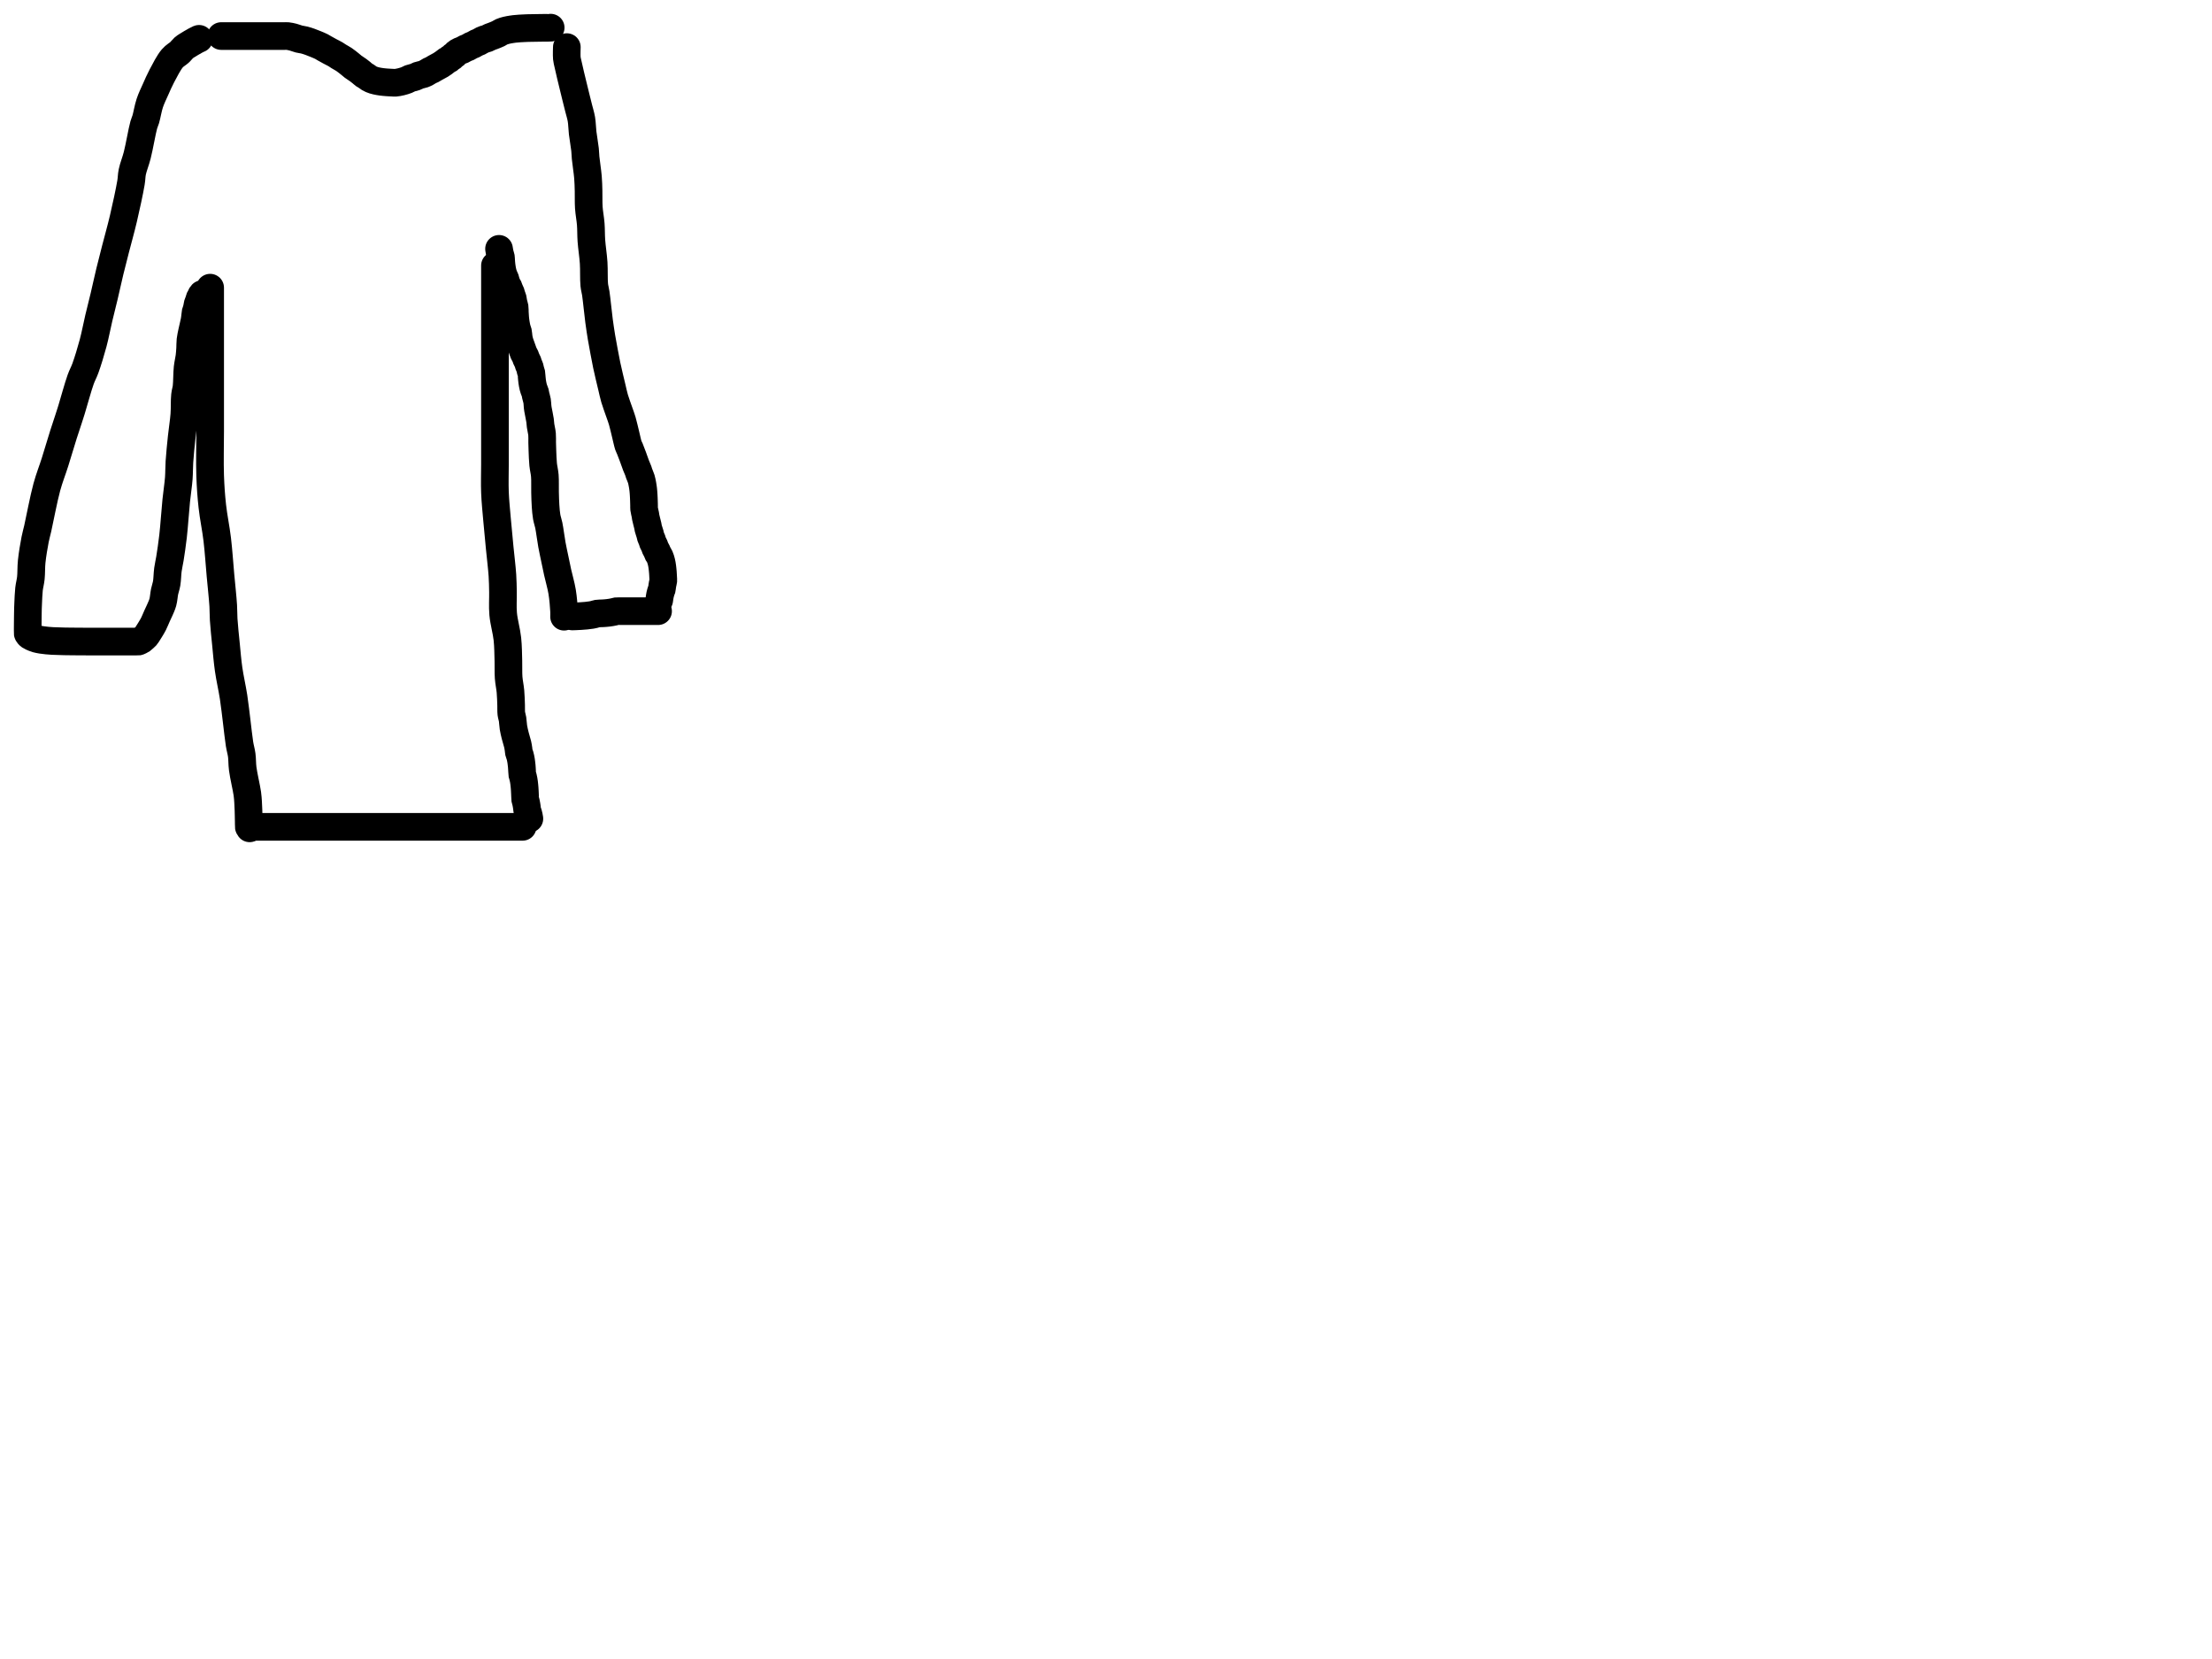 <?xml version="1.0" encoding="utf-8"?>
<!-- Generator: SketchAPI 2022.10.18.0 https://api.sketch.io -->
<svg version="1.1" xmlns="http://www.w3.org/2000/svg" xmlns:xlink="http://www.w3.org/1999/xlink" xmlns:sketchjs="https://sketch.io/dtd/" sketchjs:metadata="eyJuYW1lIjoiRHJhd2luZy5za2V0Y2hwYWQiLCJzdXJmYWNlIjp7ImlzUGFpbnQiOnRydWUsIm1ldGhvZCI6ImZpbGwiLCJibGVuZCI6Im5vcm1hbCIsImVuYWJsZWQiOnRydWUsIm9wYWNpdHkiOjEsInR5cGUiOiJjb2xvciIsImNvbG9yIjoiI2ZmZmZmZiIsImlzRmlsbCI6dHJ1ZX0sImNsaXBQYXRoIjp7ImVuYWJsZWQiOnRydWUsInN0eWxlIjp7InN0cm9rZVN0eWxlIjoiYmxhY2siLCJsaW5lV2lkdGgiOjF9fSwiZGVzY3JpcHRpb24iOiJNYWRlIHdpdGggU2tldGNocGFkIiwibWV0YWRhdGEiOnt9LCJleHBvcnREUEkiOjcyLCJleHBvcnRGb3JtYXQiOiJwbmciLCJleHBvcnRRdWFsaXR5IjowLjk1LCJ1bml0cyI6InB4Iiwid2lkdGgiOjE0NTQsImhlaWdodCI6ODMzLCJwYWdlcyI6W3sid2lkdGgiOjE0NTQsImhlaWdodCI6ODMzfV0sInV1aWQiOiI2ODU4MTcxYS1lNWM3LTQxZGItODBiZi04NTA3ZWQwNGUyZTUifQ==" width="800" height="600" viewBox="0 0 800 600">
<path style="fill: none; stroke: #000000; mix-blend-mode: source-over; stroke-dasharray: none; stroke-dashoffset: 0; stroke-linecap: round; stroke-linejoin: round; stroke-miterlimit: 4; stroke-opacity: 1; stroke-width: 10;" sketchjs:tool="pencil" d="M62 0 C62 0 62 0 62 0 62 0 62 0 62 0 62 0 61.922 0.02 61.85 0.05 61.643 0.136 61.158 0.379 60.68 0.64 59.888 1.073 58.35 1.971 57.58 2.47 57.102 2.779 56.83 2.936 56.45 3.27 55.985 3.679 55.608 4.259 55.04 4.8 54.297 5.507 53.205 6.03 52.31 7.08 51.022 8.592 49.597 11.422 48.54 13.42 47.638 15.124 46.998 16.645 46.27 18.28 45.541 19.918 44.752 21.494 44.17 23.24 43.554 25.087 43.153 27.641 42.72 29.09 42.458 29.966 42.266 30.193 41.99 31.17 41.37 33.368 40.429 38.98 39.64 42.07 39.047 44.394 38.226 46.31 37.85 48.12 37.553 49.549 37.649 50.347 37.37 52.02 36.856 55.101 35.596 60.905 34.62 65.06 33.717 68.904 32.626 72.716 31.76 76.1 31.024 78.977 30.403 81.345 29.74 84.09 29.038 86.995 28.361 90.172 27.67 93.08 27.017 95.829 26.359 98.341 25.71 101.09 25.025 103.995 24.467 107.085 23.67 110.07 22.861 113.099 21.755 116.718 20.88 119.13 20.281 120.782 19.776 121.516 19.16 123.23 18.174 125.973 16.646 131.629 15.87 134.13 15.461 135.448 15.29 135.966 14.91 137.14 14.373 138.801 13.657 140.89 12.94 143.15 12.019 146.053 10.906 149.892 9.88 153.13 8.902 156.217 7.86 158.741 6.93 162.15 5.75 166.475 4.425 173.676 3.65 177.07 3.247 178.833 3.008 179.509 2.7 181.08 2.27 183.276 1.714 186.572 1.46 189.04 1.242 191.164 1.353 193.211 1.16 195 1 196.482 0.65 197.619 0.49 199.04 0.313 200.607 0.255 202.726 0.19 204.01 0.149 204.822 0.131 205.269 0.11 206 0.084 206.898 0.072 208.101 0.06 209 0.05 209.734 0.046 210.448 0.04 211 0.036 211.391 0.033 211.667 0.03 212 0.027 212.333 0.022 212.667 0.02 213 0.018 213.333 0.022 213.667 0.02 214 0.018 214.333 -0.019 214.815 0.01 215 0.022 215.073 0.031 215.091 0.06 215.15 0.109 215.249 0.204 215.397 0.31 215.52 0.439 215.67 0.577 215.819 0.8 215.97 1.152 216.208 1.863 216.508 2.3 216.69 2.625 216.826 2.82 216.902 3.17 217 3.675 217.141 4.422 217.285 5.06 217.39 5.705 217.496 6.363 217.565 7.02 217.63 7.68 217.695 8.232 217.738 9.01 217.78 10.11 217.839 12.113 217.887 13 217.91 13.444 217.922 13.556 217.923 14 217.93 14.889 217.943 16.895 217.962 18 217.97 18.781 217.976 19.333 217.977 20 217.98 20.667 217.983 21.333 217.988 22 217.99 22.667 217.992 23.266 217.989 24 217.99 24.899 217.991 26.101 217.999 27 218 27.734 218.001 28.448 218 29 218 29.391 218 29.577 218 30 218 30.732 218 32.268 218 33 218 33.423 218 33.667 218 34 218 34.333 218 34.667 218 35 218 35.333 218 35.667 218 36 218 36.333 218 36.667 218 37 218 37.333 218 37.667 218 38 218 38.333 218 38.667 218 39 218 39.333 218 39.811 218.029 40 218 40.077 217.988 40.084 217.981 40.16 217.95 40.373 217.864 41.047 217.554 41.33 217.36 41.516 217.232 41.579 217.135 41.75 216.98 42.02 216.735 42.528 216.324 42.79 216.03 42.982 215.815 43.053 215.683 43.23 215.42 43.534 214.969 44.029 214.175 44.41 213.54 44.792 212.905 45.156 212.328 45.52 211.61 45.952 210.758 46.395 209.611 46.79 208.74 47.123 208.006 47.411 207.461 47.73 206.72 48.109 205.839 48.597 204.849 48.89 203.79 49.215 202.615 49.272 201.159 49.52 199.96 49.743 198.881 50.086 198.056 50.28 196.91 50.523 195.473 50.519 193.545 50.73 191.99 50.923 190.573 51.207 189.527 51.46 187.95 51.814 185.741 52.237 182.957 52.58 179.97 53.016 176.172 53.352 170.795 53.74 166.99 54.046 163.997 54.47 161.459 54.66 158.98 54.823 156.845 54.747 155.195 54.89 153 55.066 150.301 55.415 146.903 55.72 143.99 56.008 141.24 56.464 138.562 56.66 135.98 56.842 133.577 56.7 130.846 56.9 129 57.033 127.77 57.314 127.179 57.46 125.95 57.678 124.109 57.62 120.999 57.84 119 58.009 117.467 58.354 116.206 58.51 114.96 58.643 113.897 58.698 112.982 58.76 111.99 58.822 110.996 58.767 109.998 58.88 109 58.995 107.984 59.227 107.035 59.45 105.95 59.707 104.7 60.153 103.036 60.35 101.93 60.486 101.164 60.546 100.512 60.61 99.97 60.655 99.588 60.656 99.204 60.71 98.99 60.738 98.88 60.771 98.856 60.81 98.75 60.884 98.548 61.007 98.162 61.09 97.86 61.174 97.552 61.245 97.237 61.31 96.92 61.375 96.6 61.387 96.282 61.48 95.95 61.584 95.578 61.809 95.164 61.93 94.8 62.036 94.482 62.08 94.117 62.18 93.89 62.246 93.74 62.322 93.684 62.4 93.54 62.514 93.329 62.636 92.948 62.77 92.73 62.873 92.563 63.1 92.32 63.1 92.32 " transform="matrix(1.0,0.0,0.0,1.0,10.0,14.039)"/>
<path style="fill: none; stroke: #000000; mix-blend-mode: source-over; stroke-dasharray: none; stroke-dashoffset: 0; stroke-linecap: round; stroke-linejoin: round; stroke-miterlimit: 4; stroke-opacity: 1; stroke-width: 10;" sketchjs:tool="pencil" d="M0 3.04 C0 3.04 0 3.04 0 3.04 0 3.04 0 3.04 0 3.04 0 3.04 0 3.04 0 3.04 0 3.04 0.667 3.04 1 3.04 1.333 3.04 1.667 3.04 2 3.04 2.333 3.04 2.667 3.04 3 3.04 3.333 3.04 3.667 3.04 4 3.04 4.333 3.04 4.667 3.04 5 3.04 5.333 3.04 5.667 3.04 6 3.04 6.333 3.04 6.667 3.04 7 3.04 7.333 3.04 7.667 3.04 8 3.04 8.333 3.04 8.667 3.04 9 3.04 9.333 3.04 9.667 3.04 10 3.04 10.333 3.04 10.667 3.04 11 3.04 11.333 3.04 11.667 3.04 12 3.04 12.333 3.04 12.667 3.04 13 3.04 13.333 3.04 13.667 3.04 14 3.04 14.333 3.04 14.667 3.04 15 3.04 15.333 3.04 15.667 3.04 16 3.04 16.333 3.04 16.667 3.04 17 3.04 17.333 3.04 17.667 3.04 18 3.04 18.333 3.04 18.667 3.04 19 3.04 19.333 3.04 19.609 3.04 20 3.04 20.552 3.04 21.448 3.04 22 3.04 22.391 3.04 22.667 3.04 23 3.04 23.333 3.04 23.609 3.001 24 3.04 24.566 3.096 25.377 3.273 26.06 3.45 26.757 3.631 27.456 3.946 28.14 4.12 28.785 4.284 29.404 4.318 30.05 4.48 30.736 4.652 31.449 4.896 32.14 5.14 32.836 5.386 33.525 5.667 34.21 5.95 34.895 6.233 35.673 6.546 36.25 6.84 36.699 7.068 36.971 7.27 37.41 7.52 37.976 7.842 38.713 8.247 39.37 8.6 40.027 8.953 40.787 9.308 41.35 9.64 41.789 9.899 42.057 10.12 42.49 10.39 43.043 10.735 43.761 11.083 44.41 11.52 45.135 12.008 46.018 12.729 46.62 13.21 47.048 13.552 47.285 13.797 47.7 14.11 48.22 14.502 48.993 14.967 49.52 15.35 49.941 15.656 50.266 15.916 50.63 16.21 50.993 16.503 51.37 16.879 51.7 17.11 51.952 17.287 52.15 17.354 52.41 17.52 52.748 17.736 53.192 18.113 53.54 18.32 53.814 18.483 54.042 18.585 54.31 18.7 54.588 18.819 54.884 18.927 55.18 19.02 55.48 19.114 55.789 19.189 56.1 19.26 56.416 19.332 56.739 19.393 57.06 19.45 57.382 19.507 57.705 19.557 58.03 19.6 58.358 19.644 58.69 19.678 59.02 19.71 59.35 19.742 59.679 19.767 60.01 19.79 60.342 19.813 60.677 19.832 61.01 19.85 61.341 19.868 61.669 19.887 62 19.9 62.332 19.913 62.609 19.958 63 19.93 63.564 19.889 64.37 19.735 65.05 19.57 65.746 19.401 66.543 19.153 67.13 18.92 67.584 18.74 67.859 18.517 68.3 18.35 68.83 18.15 69.58 18.046 70.11 17.85 70.55 17.687 70.839 17.46 71.28 17.3 71.812 17.107 72.567 17.011 73.1 16.82 73.541 16.662 73.886 16.482 74.27 16.28 74.663 16.073 75.071 15.774 75.43 15.59 75.722 15.44 75.958 15.379 76.25 15.23 76.608 15.047 76.971 14.799 77.41 14.55 77.976 14.23 78.811 13.82 79.37 13.48 79.808 13.213 80.136 12.979 80.51 12.71 80.887 12.439 81.279 12.081 81.62 11.86 81.884 11.689 82.154 11.606 82.36 11.46 82.531 11.339 82.625 11.196 82.79 11.07 82.983 10.922 83.266 10.796 83.46 10.64 83.633 10.5 83.74 10.332 83.91 10.19 84.096 10.034 84.357 9.912 84.54 9.75 84.71 9.6 84.813 9.411 84.98 9.26 85.157 9.099 85.363 8.956 85.58 8.82 85.813 8.674 86.076 8.539 86.34 8.42 86.612 8.298 86.889 8.237 87.19 8.1 87.554 7.934 87.996 7.638 88.36 7.47 88.661 7.331 88.91 7.281 89.21 7.14 89.572 6.969 90.009 6.663 90.37 6.49 90.668 6.347 90.912 6.293 91.21 6.15 91.573 5.977 92.017 5.673 92.38 5.5 92.678 5.357 92.922 5.303 93.22 5.16 93.581 4.987 94.019 4.683 94.38 4.51 94.678 4.367 94.932 4.271 95.22 4.17 95.515 4.067 95.813 4.022 96.13 3.9 96.501 3.757 96.935 3.492 97.3 3.34 97.608 3.212 97.82 3.164 98.17 3.03 98.713 2.821 99.649 2.464 100.23 2.18 100.68 1.96 100.952 1.712 101.39 1.52 101.903 1.295 102.539 1.112 103.14 0.96 103.758 0.804 104.518 0.688 105.05 0.6 105.43 0.537 105.646 0.504 106.03 0.46 106.574 0.398 107.349 0.335 108.01 0.29 108.672 0.245 109.45 0.215 110 0.19 110.39 0.172 110.577 0.162 111 0.15 111.732 0.129 113.101 0.114 114 0.1 114.734 0.088 115.448 0.077 116 0.07 116.391 0.065 116.667 0.062 117 0.06 117.333 0.058 117.667 0.062 118 0.06 118.333 0.058 118.811 0.08 119 0.05 119.077 0.038 119.16 0 119.16 0 " transform="matrix(1.0,0.0,0.0,1.0,80.002,10.0)"/>
<path style="fill: none; stroke: #000000; mix-blend-mode: source-over; stroke-dasharray: none; stroke-dashoffset: 0; stroke-linecap: round; stroke-linejoin: round; stroke-miterlimit: 4; stroke-opacity: 1; stroke-width: 10;" sketchjs:tool="pencil" d="M0.05 0 C0.05 0 0.05 0 0.05 0 0.05 0 0.05 0 0.05 0 0.05 0 0.05 0 0.05 0 0.05 0 -0.059 2.89 0.05 4 0.129 4.804 0.289 5.261 0.46 6.06 0.699 7.18 1.065 8.743 1.38 10.08 1.695 11.416 2.025 12.746 2.35 14.08 2.675 15.416 3 16.755 3.33 18.09 3.66 19.425 3.998 20.756 4.33 22.09 4.662 23.423 5.082 24.678 5.32 26.09 5.58 27.636 5.569 29.29 5.77 31.01 5.993 32.918 6.453 35.37 6.63 37.03 6.754 38.194 6.725 38.809 6.84 40.01 7.017 41.856 7.513 44.879 7.69 47.02 7.839 48.818 7.859 50.262 7.91 52 7.966 53.907 7.869 56.002 8 58 8.131 60.008 8.545 62.014 8.7 64.02 8.854 66.014 8.78 67.863 8.93 70 9.104 72.48 9.577 75.347 9.75 78.02 9.922 80.68 9.761 83.974 9.97 86 10.1 87.263 10.324 87.737 10.52 89.05 10.873 91.413 11.311 96.118 11.7 99.02 12.003 101.278 12.284 103.119 12.6 105.03 12.89 106.781 13.197 108.379 13.51 110.05 13.823 111.719 14.149 113.477 14.48 115.05 14.777 116.465 15.078 117.732 15.39 119.07 15.702 120.408 16.027 121.744 16.35 123.08 16.673 124.417 16.918 125.685 17.33 127.09 17.799 128.691 18.568 130.69 19.07 132.16 19.456 133.29 19.757 134.029 20.09 135.16 20.511 136.593 20.931 138.533 21.32 140.09 21.67 141.493 22.001 143.163 22.32 144.09 22.498 144.606 22.641 144.779 22.84 145.26 23.153 146.015 23.604 147.215 23.97 148.2 24.337 149.188 24.693 150.283 25.04 151.18 25.33 151.931 25.691 152.682 25.89 153.23 26.019 153.587 26.045 153.771 26.17 154.13 26.362 154.681 26.763 155.52 26.97 156.2 27.162 156.832 27.288 157.547 27.39 158.07 27.463 158.445 27.502 158.715 27.55 159.04 27.598 159.365 27.643 159.692 27.68 160.02 27.717 160.349 27.743 160.679 27.77 161.01 27.797 161.342 27.82 161.677 27.84 162.01 27.86 162.341 27.875 162.669 27.89 163 27.905 163.332 27.918 163.667 27.93 164 27.942 164.333 27.952 164.667 27.96 165 27.968 165.333 27.973 165.667 27.98 166 27.987 166.333 27.956 166.61 28 167 28.064 167.566 28.328 168.498 28.43 169.06 28.5 169.446 28.497 169.625 28.58 170.04 28.727 170.778 29.171 172.358 29.33 173.09 29.418 173.498 29.416 173.672 29.51 174.05 29.651 174.616 30.007 175.578 30.16 176.14 30.261 176.513 30.274 176.755 30.38 177.08 30.501 177.451 30.736 177.875 30.87 178.24 30.986 178.556 31.024 178.826 31.15 179.14 31.298 179.51 31.575 179.945 31.73 180.31 31.86 180.617 31.906 180.874 32.04 181.18 32.2 181.544 32.486 181.978 32.65 182.34 32.788 182.644 32.857 182.976 32.98 183.2 33.07 183.363 33.173 183.434 33.27 183.59 33.399 183.795 33.544 184.078 33.66 184.34 33.781 184.613 33.884 184.907 33.98 185.2 34.078 185.497 34.164 185.802 34.24 186.11 34.317 186.422 34.382 186.74 34.44 187.06 34.499 187.383 34.547 187.713 34.59 188.04 34.633 188.366 34.667 188.692 34.7 189.02 34.733 189.349 34.765 189.679 34.79 190.01 34.815 190.342 34.832 190.677 34.85 191.01 34.868 191.341 34.885 191.669 34.9 192 34.915 192.332 34.971 192.663 34.94 193 34.908 193.353 34.768 193.721 34.7 194.07 34.636 194.4 34.587 194.715 34.54 195.04 34.493 195.365 34.483 195.804 34.42 196.02 34.387 196.134 34.344 196.159 34.3 196.27 34.218 196.474 34.098 196.859 34.01 197.16 33.921 197.465 33.838 197.776 33.77 198.09 33.701 198.406 33.652 198.728 33.6 199.05 33.548 199.375 33.46 200.03 33.46 200.03 " transform="matrix(1.0,0.0,0.0,1.0,204.953,17.039)"/>
<path style="fill: none; stroke: #000000; mix-blend-mode: source-over; stroke-dasharray: none; stroke-dashoffset: 0; stroke-linecap: round; stroke-linejoin: round; stroke-miterlimit: 4; stroke-opacity: 1; stroke-width: 10;" sketchjs:tool="pencil" d="M31 0.01 C31 0.01 31 0.01 31 0.01 31 0.01 31 0.01 31 0.01 31 0.01 31 0.01 31 0.01 31 0.01 29.781 0.01 29 0.01 27.895 0.01 26.105 0.01 25 0.01 24.219 0.01 23.552 0.01 23 0.01 22.609 0.01 22.333 0.01 22 0.01 21.667 0.01 21.391 0.01 21 0.01 20.448 0.01 19.552 0.01 19 0.01 18.609 0.01 18.333 0.01 18 0.01 17.667 0.01 17.333 0.01 17 0.01 16.667 0.01 16.185 -0.02 16 0.01 15.927 0.022 15.922 0.039 15.85 0.06 15.672 0.111 15.226 0.222 14.91 0.29 14.593 0.359 14.272 0.417 13.95 0.47 13.626 0.524 13.297 0.57 12.97 0.61 12.644 0.65 12.319 0.682 11.99 0.71 11.659 0.739 11.38 0.757 10.99 0.78 10.44 0.813 9.563 0.788 9 0.88 8.572 0.95 8.247 1.103 7.89 1.19 7.562 1.27 7.315 1.327 6.94 1.39 6.405 1.48 5.637 1.573 4.98 1.64 4.32 1.707 3.539 1.755 2.99 1.79 2.603 1.814 2.331 1.823 2 1.84 1.668 1.857 1.333 1.877 1 1.89 0.667 1.903 0 1.92 0 1.92 " transform="matrix(1.0,0.0,0.0,1.0,207.001,221.026)"/>
<path style="fill: none; stroke: #000000; mix-blend-mode: source-over; stroke-dasharray: none; stroke-dashoffset: 0; stroke-linecap: round; stroke-linejoin: round; stroke-miterlimit: 4; stroke-opacity: 1; stroke-width: 10;" sketchjs:tool="pencil" d="M23.52 133.04 C23.52 133.04 23.52 133.04 23.52 133.04 23.52 133.04 23.52 133.04 23.52 133.04 23.52 133.04 23.563 131.908 23.52 131.04 23.439 129.41 23.204 126.351 22.82 124.02 22.431 121.658 21.665 119.112 21.19 116.96 20.792 115.155 20.485 113.634 20.14 111.97 19.795 110.307 19.449 108.786 19.12 106.98 18.732 104.852 18.377 101.846 18 100 17.748 98.769 17.431 98.038 17.24 96.95 17.025 95.73 16.929 94.409 16.83 93.02 16.719 91.46 16.685 89.778 16.64 88.04 16.591 86.133 16.705 83.837 16.56 82.04 16.44 80.559 16.104 79.428 15.96 78.01 15.801 76.441 15.751 74.48 15.69 73.03 15.643 71.907 15.622 71.038 15.6 70.04 15.578 69.041 15.653 68.04 15.56 67.04 15.466 66.024 15.155 64.898 15.03 63.99 14.93 63.264 14.942 62.79 14.83 62.02 14.67 60.912 14.213 58.879 14.07 57.99 14 57.554 13.982 57.394 13.94 57.01 13.881 56.465 13.881 55.694 13.77 55.03 13.655 54.341 13.373 53.512 13.25 52.95 13.167 52.57 13.164 52.321 13.07 51.99 12.964 51.617 12.745 51.196 12.62 50.83 12.511 50.511 12.428 50.228 12.35 49.92 12.271 49.608 12.21 49.289 12.15 48.97 12.09 48.649 12.035 48.325 11.99 48 11.945 47.675 11.913 47.348 11.88 47.02 11.847 46.691 11.817 46.361 11.79 46.03 11.763 45.698 11.766 45.237 11.72 45.03 11.698 44.932 11.672 44.915 11.64 44.82 11.574 44.625 11.449 44.226 11.37 43.92 11.289 43.609 11.263 43.298 11.16 42.97 11.043 42.598 10.812 42.175 10.68 41.81 10.566 41.494 10.525 41.225 10.4 40.91 10.253 40.54 9.983 40.105 9.83 39.74 9.701 39.432 9.654 39.177 9.52 38.87 9.36 38.504 9.072 38.065 8.91 37.7 8.775 37.396 8.726 37.213 8.59 36.84 8.338 36.148 7.753 34.584 7.53 33.87 7.407 33.476 7.351 33.254 7.28 32.94 7.208 32.624 7.157 32.358 7.1 31.98 7.018 31.443 6.997 30.58 6.87 30.02 6.771 29.583 6.597 29.313 6.48 28.88 6.332 28.331 6.191 27.509 6.1 26.98 6.035 26.604 6.002 26.335 5.96 26.01 5.918 25.682 5.884 25.407 5.85 25.02 5.802 24.472 5.755 23.694 5.72 23.03 5.685 22.367 5.729 21.603 5.64 21.04 5.573 20.612 5.417 20.287 5.33 19.93 5.25 19.602 5.188 19.3 5.13 18.98 5.071 18.657 5.066 18.335 4.98 18 4.884 17.627 4.676 17.214 4.56 16.85 4.458 16.529 4.427 16.249 4.31 15.93 4.175 15.56 3.916 15.135 3.77 14.77 3.645 14.457 3.582 14.107 3.47 13.88 3.393 13.724 3.306 13.66 3.22 13.51 3.099 13.301 2.954 13 2.84 12.73 2.723 12.451 2.623 12.156 2.53 11.86 2.436 11.559 2.394 11.261 2.28 10.94 2.148 10.569 1.903 10.135 1.76 9.77 1.638 9.459 1.548 9.19 1.46 8.89 1.371 8.584 1.297 8.266 1.23 7.95 1.163 7.633 1.112 7.312 1.06 6.99 1.008 6.665 0.96 6.338 0.92 6.01 0.88 5.681 0.848 5.35 0.82 5.02 0.792 4.69 0.772 4.361 0.75 4.03 0.728 3.698 0.75 3.369 0.69 3.03 0.626 2.666 0.451 2.277 0.36 1.92 0.277 1.593 0.22 1.289 0.16 0.97 0.1 0.649 0 0 0 0 " transform="matrix(1.0,0.0,0.0,1.0,180.483,90)"/>
<path style="fill: none; stroke: #000000; mix-blend-mode: source-over; stroke-dasharray: none; stroke-dashoffset: 0; stroke-linecap: round; stroke-linejoin: round; stroke-miterlimit: 4; stroke-opacity: 1; stroke-width: 10;" sketchjs:tool="pencil" d="M0.08 0 C0.08 0 0.08 0 0.08 0 0.08 0 0.08 0.507 0.08 1 0.08 2.393 0.08 6.791 0.08 9 0.08 10.562 0.08 11.532 0.08 13 0.08 14.798 0.08 16.491 0.08 19 0.08 23.224 0.08 31.081 0.08 36 0.08 39.773 0.08 43.09 0.08 46 0.08 48.254 0.08 49.519 0.08 52 0.08 56.051 -0.091 63.166 0.08 68 0.222 72.015 0.451 75.267 0.86 79.01 1.289 82.937 2.153 86.939 2.64 91.03 3.144 95.267 3.435 99.862 3.81 104.01 4.156 107.828 4.629 112.056 4.81 115.01 4.932 116.996 4.852 118.095 4.97 120 5.129 122.565 5.502 126.008 5.8 129.01 6.098 132.014 6.322 134.944 6.76 138.02 7.224 141.282 8.051 144.794 8.55 148.05 9.02 151.118 9.332 154.115 9.7 157.02 10.047 159.763 10.343 162.81 10.7 165.02 10.955 166.6 11.308 167.639 11.5 169.06 11.71 170.62 11.618 172.121 11.86 174.01 12.19 176.581 13.227 180.851 13.53 183.05 13.702 184.3 13.732 185.02 13.8 186.01 13.869 187.003 13.908 188.103 13.94 189 13.966 189.733 13.975 190.333 13.99 191 14.005 191.667 14.022 192.448 14.03 193 14.036 193.391 14.037 193.667 14.04 194 14.043 194.333 14.02 194.811 14.05 195 14.062 195.077 14.07 195.098 14.1 195.16 14.15 195.263 14.36 195.54 14.36 195.54 14.36 195.54 14.36 195.54 14.36 195.54 " transform="matrix(1.0,0.0,0.0,1.0,75.925,104.039)"/>
<path style="fill: none; stroke: #000000; mix-blend-mode: source-over; stroke-dasharray: none; stroke-dashoffset: 0; stroke-linecap: round; stroke-linejoin: round; stroke-miterlimit: 4; stroke-opacity: 1; stroke-width: 10;" sketchjs:tool="pencil" d="M0 0 C0 0 0 0 0 0 0 0 0 0 0 0 0 0 1.219 0 2 0 3.105 0 4.438 0 6 0 8.209 0 11.645 0 14 0 15.862 0 17.047 0 19 0 21.761 0 25.852 0 29 0 31.815 0 34.185 0 37 0 40.148 0 43.515 0 47 0 50.818 0 55.686 0 59 0 61.343 0 62.923 0 65 0 67.243 0 70.72 0 72 0 72.484 0 72.507 0 73 0 74.393 0 78.791 0 81 0 82.562 0 83.667 0 85 0 86.333 0 87.762 0 89 0 90.072 0 91.101 0 92 0 92.734 0 93.448 0 94 0 94.391 0 94.667 0 95 0 95.333 0 95.667 0 96 0 96.333 0 97 0 97 0 " transform="matrix(1.0,0.0,0.0,1.0,92.002,299.039)"/>
<path style="fill: none; stroke: #000000; mix-blend-mode: source-over; stroke-dasharray: none; stroke-dashoffset: 0; stroke-linecap: round; stroke-linejoin: round; stroke-miterlimit: 4; stroke-opacity: 1; stroke-width: 10;" sketchjs:tool="pencil" d="M0.06 0 C0.06 0 0.06 0 0.06 0 0.06 0 0.06 1.448 0.06 2 0.06 2.391 0.06 2.5 0.06 3 0.06 4.5 0.06 9.188 0.06 12 0.06 14.48 0.06 16.589 0.06 19 0.06 21.578 0.06 24.185 0.06 27 0.06 30.148 0.06 33.515 0.06 37 0.06 40.818 0.06 45.287 0.06 49 0.06 52.215 0.06 54.67 0.06 58 0.06 62.153 0.06 67.725 0.06 72 0.06 75.613 -0.068 78.668 0.06 82 0.188 85.338 0.545 88.675 0.83 92.01 1.115 95.345 1.448 98.677 1.77 102.01 2.092 105.344 2.567 109.099 2.76 112.01 2.909 114.258 2.915 115.859 2.96 118 3.012 120.474 2.788 123.262 3.03 126 3.289 128.931 4.247 132.113 4.56 135.04 4.851 137.769 4.846 140.533 4.92 143 4.984 145.141 4.871 147.092 5.01 149 5.138 150.754 5.52 152.355 5.67 154.03 5.819 155.689 5.858 157.551 5.91 159 5.95 160.125 5.872 161.097 5.98 162 6.07 162.759 6.309 163.315 6.43 164.07 6.574 164.963 6.58 166.033 6.74 167.02 6.904 168.033 7.158 169.058 7.41 170.07 7.664 171.088 8.085 172.381 8.26 173.11 8.357 173.514 8.393 173.741 8.45 174.06 8.507 174.381 8.557 174.705 8.6 175.03 8.644 175.358 8.635 175.683 8.71 176.02 8.793 176.391 8.993 176.797 9.1 177.16 9.195 177.484 9.262 177.777 9.33 178.09 9.399 178.406 9.458 178.728 9.51 179.05 9.562 179.374 9.6 179.702 9.64 180.03 9.68 180.359 9.72 180.69 9.75 181.02 9.78 181.35 9.798 181.679 9.82 182.01 9.842 182.342 9.862 182.677 9.88 183.01 9.898 183.341 9.889 183.801 9.93 184 9.948 184.09 9.972 184.102 10 184.19 10.061 184.381 10.175 184.8 10.25 185.11 10.325 185.423 10.392 185.74 10.45 186.06 10.509 186.383 10.557 186.713 10.6 187.04 10.643 187.366 10.677 187.692 10.71 188.02 10.743 188.349 10.775 188.679 10.8 189.01 10.825 189.342 10.842 189.677 10.86 190.01 10.878 190.341 10.895 190.669 10.91 191 10.925 191.332 10.938 191.667 10.95 192 10.962 192.333 10.945 192.803 10.98 193 10.995 193.086 11.015 193.096 11.04 193.18 11.096 193.368 11.209 193.789 11.28 194.1 11.352 194.416 11.413 194.739 11.47 195.06 11.527 195.382 11.577 195.705 11.62 196.03 11.664 196.358 11.656 196.683 11.73 197.02 11.811 197.388 12.005 197.789 12.11 198.15 12.204 198.476 12.273 198.774 12.34 199.09 12.407 199.407 12.51 200.05 12.51 200.05 " transform="matrix(1.0,0.0,0.0,1.0,178.945,96.039)"/>
</svg>
